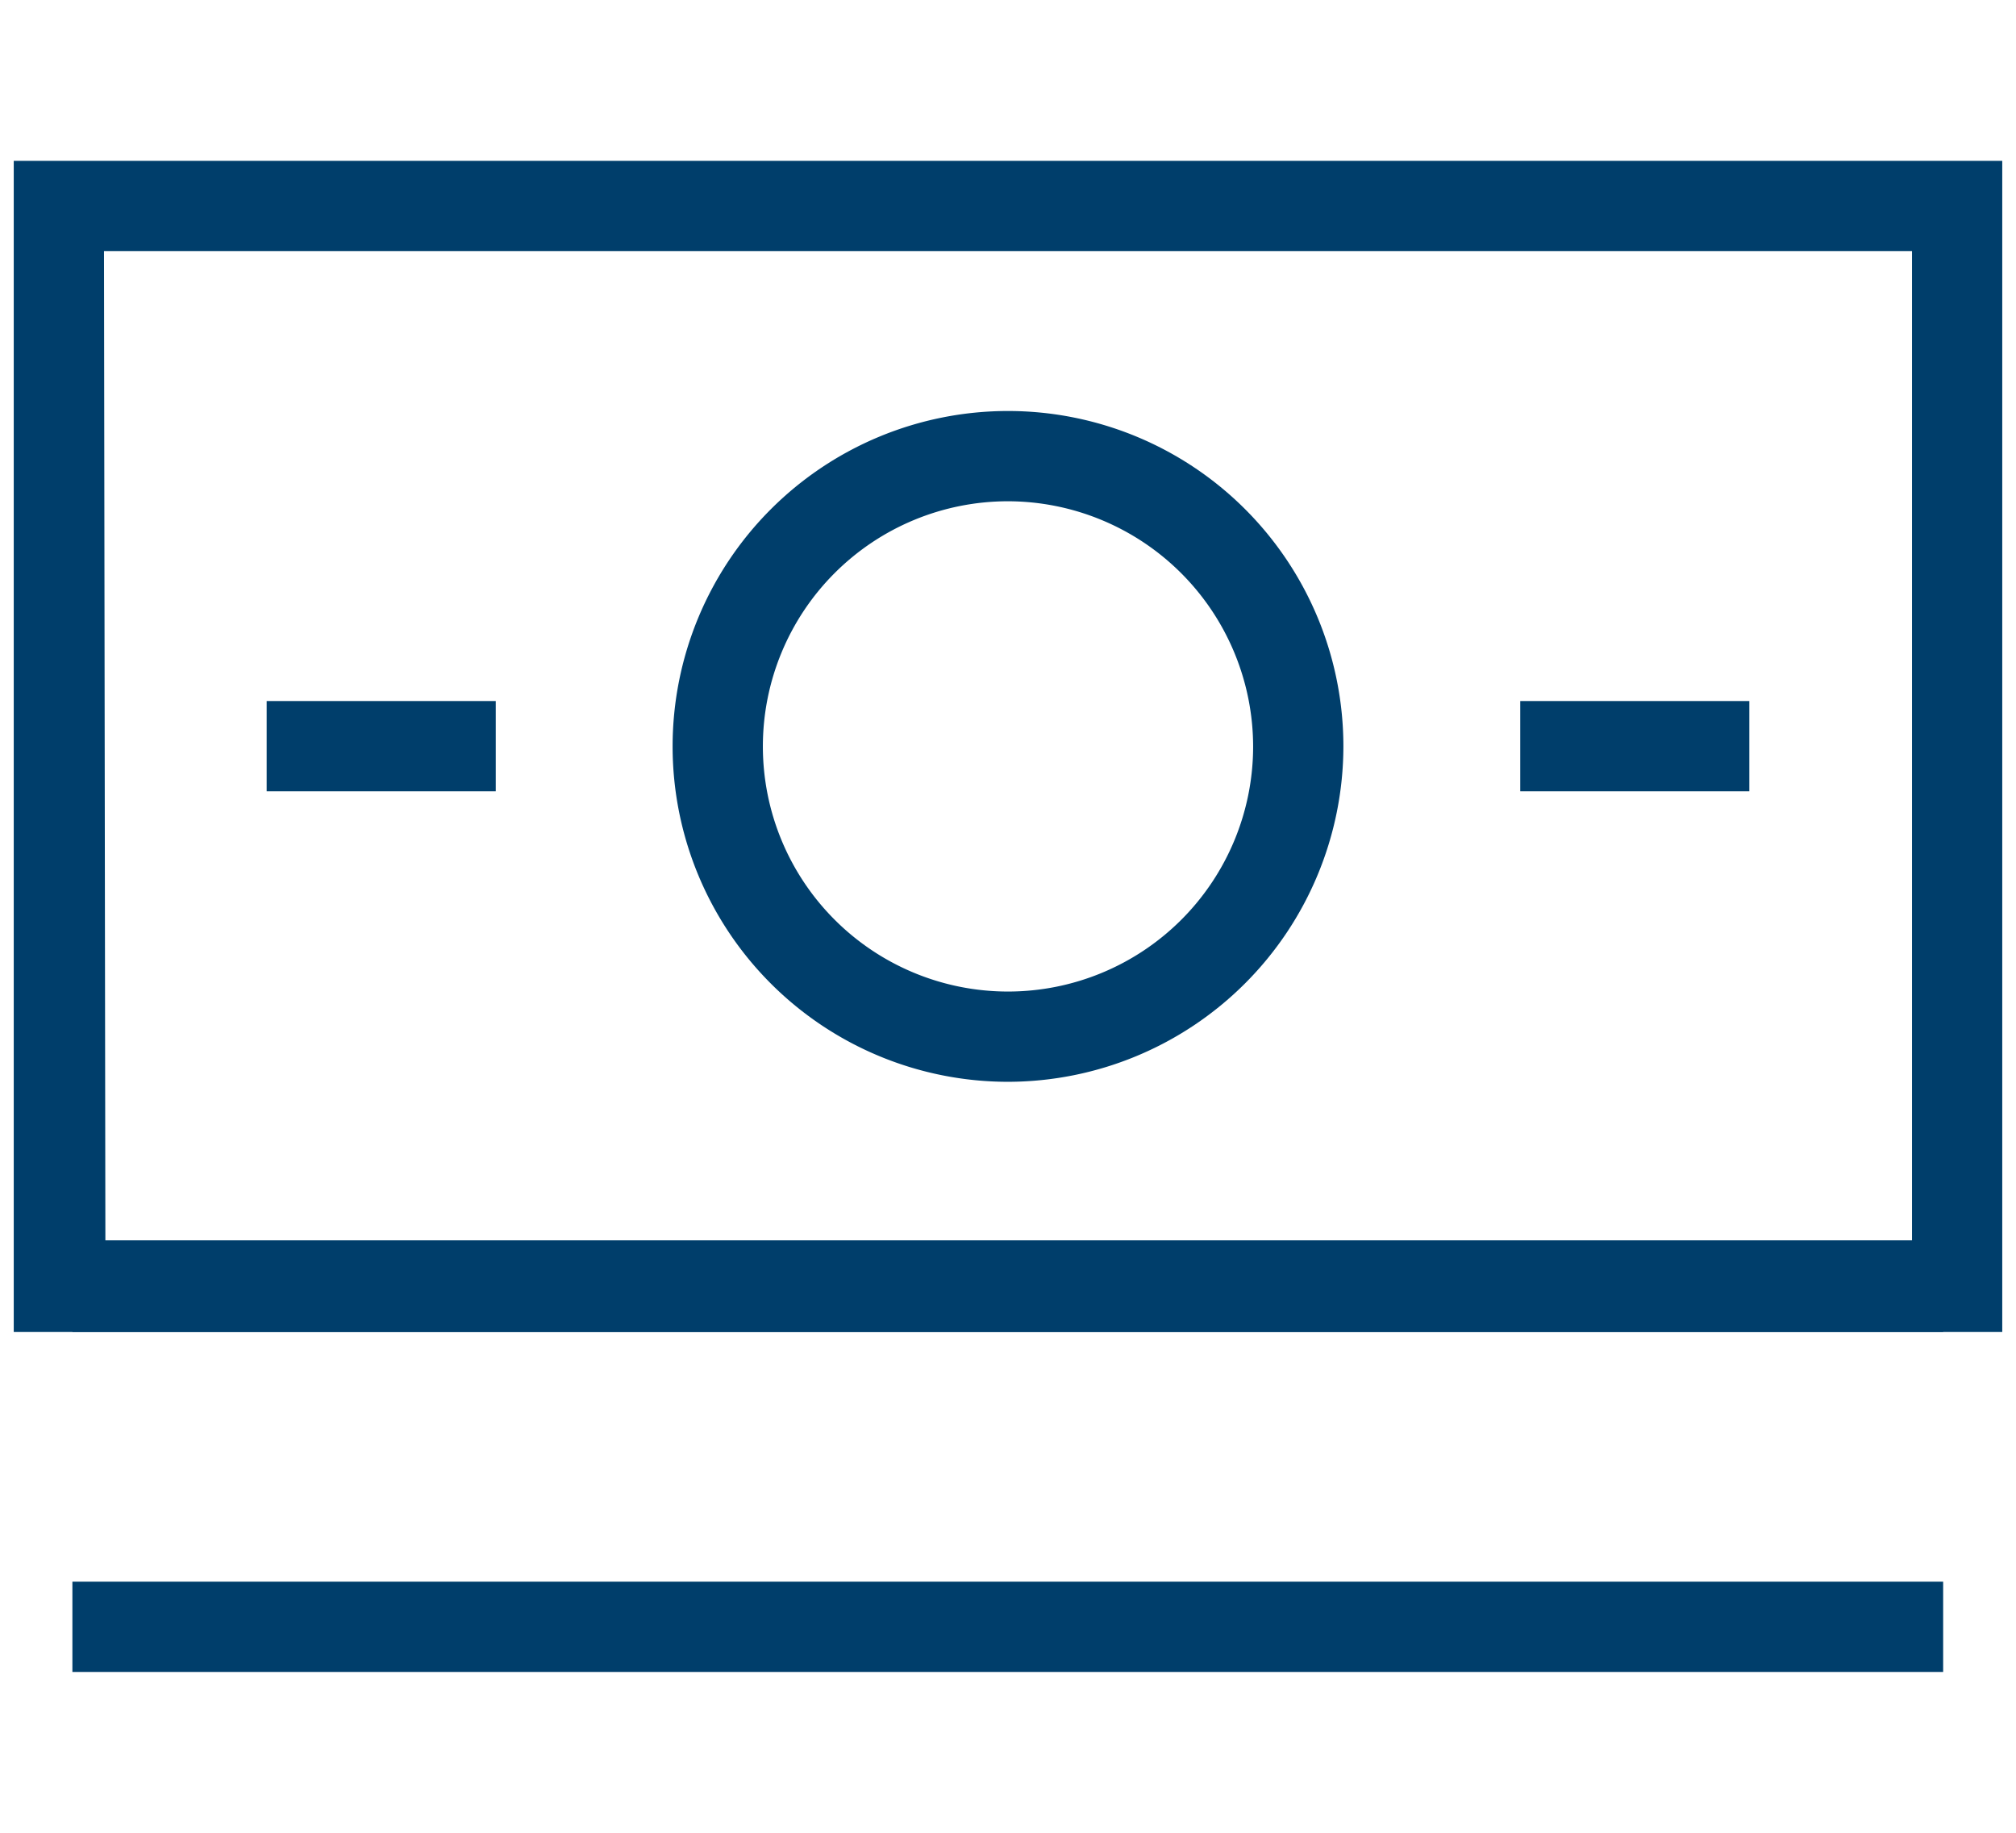 <svg xmlns="http://www.w3.org/2000/svg" viewBox="0 0 44 40"><defs><style>.cls-1{fill:none;}.cls-2{fill:#003e6b;}</style></defs><g id="레이어_2" data-name="레이어 2"><g id="레이어_1-2" data-name="레이어 1"><rect class="cls-1" width="44" height="40"/><rect class="cls-2" x="1.58" y="34.52" width="40.83" height="1.97"/><rect class="cls-2" x="1.58" y="27.1" width="40.83" height="1.97"/><path class="cls-2" d="M.3,29.07V3.51H43.7V29.07Zm2-2H41.73V5.48H2.27Z"/><path class="cls-2" d="M22,23.61a7.32,7.32,0,1,1,7.32-7.32A7.33,7.33,0,0,1,22,23.61Zm0-12.67a5.35,5.35,0,1,0,5.35,5.35A5.36,5.36,0,0,0,22,10.94Z"/><rect class="cls-2" x="33.18" y="15.3" width="5" height="1.97"/><rect class="cls-2" x="5.82" y="15.3" width="5" height="1.97"/></g></g></svg>